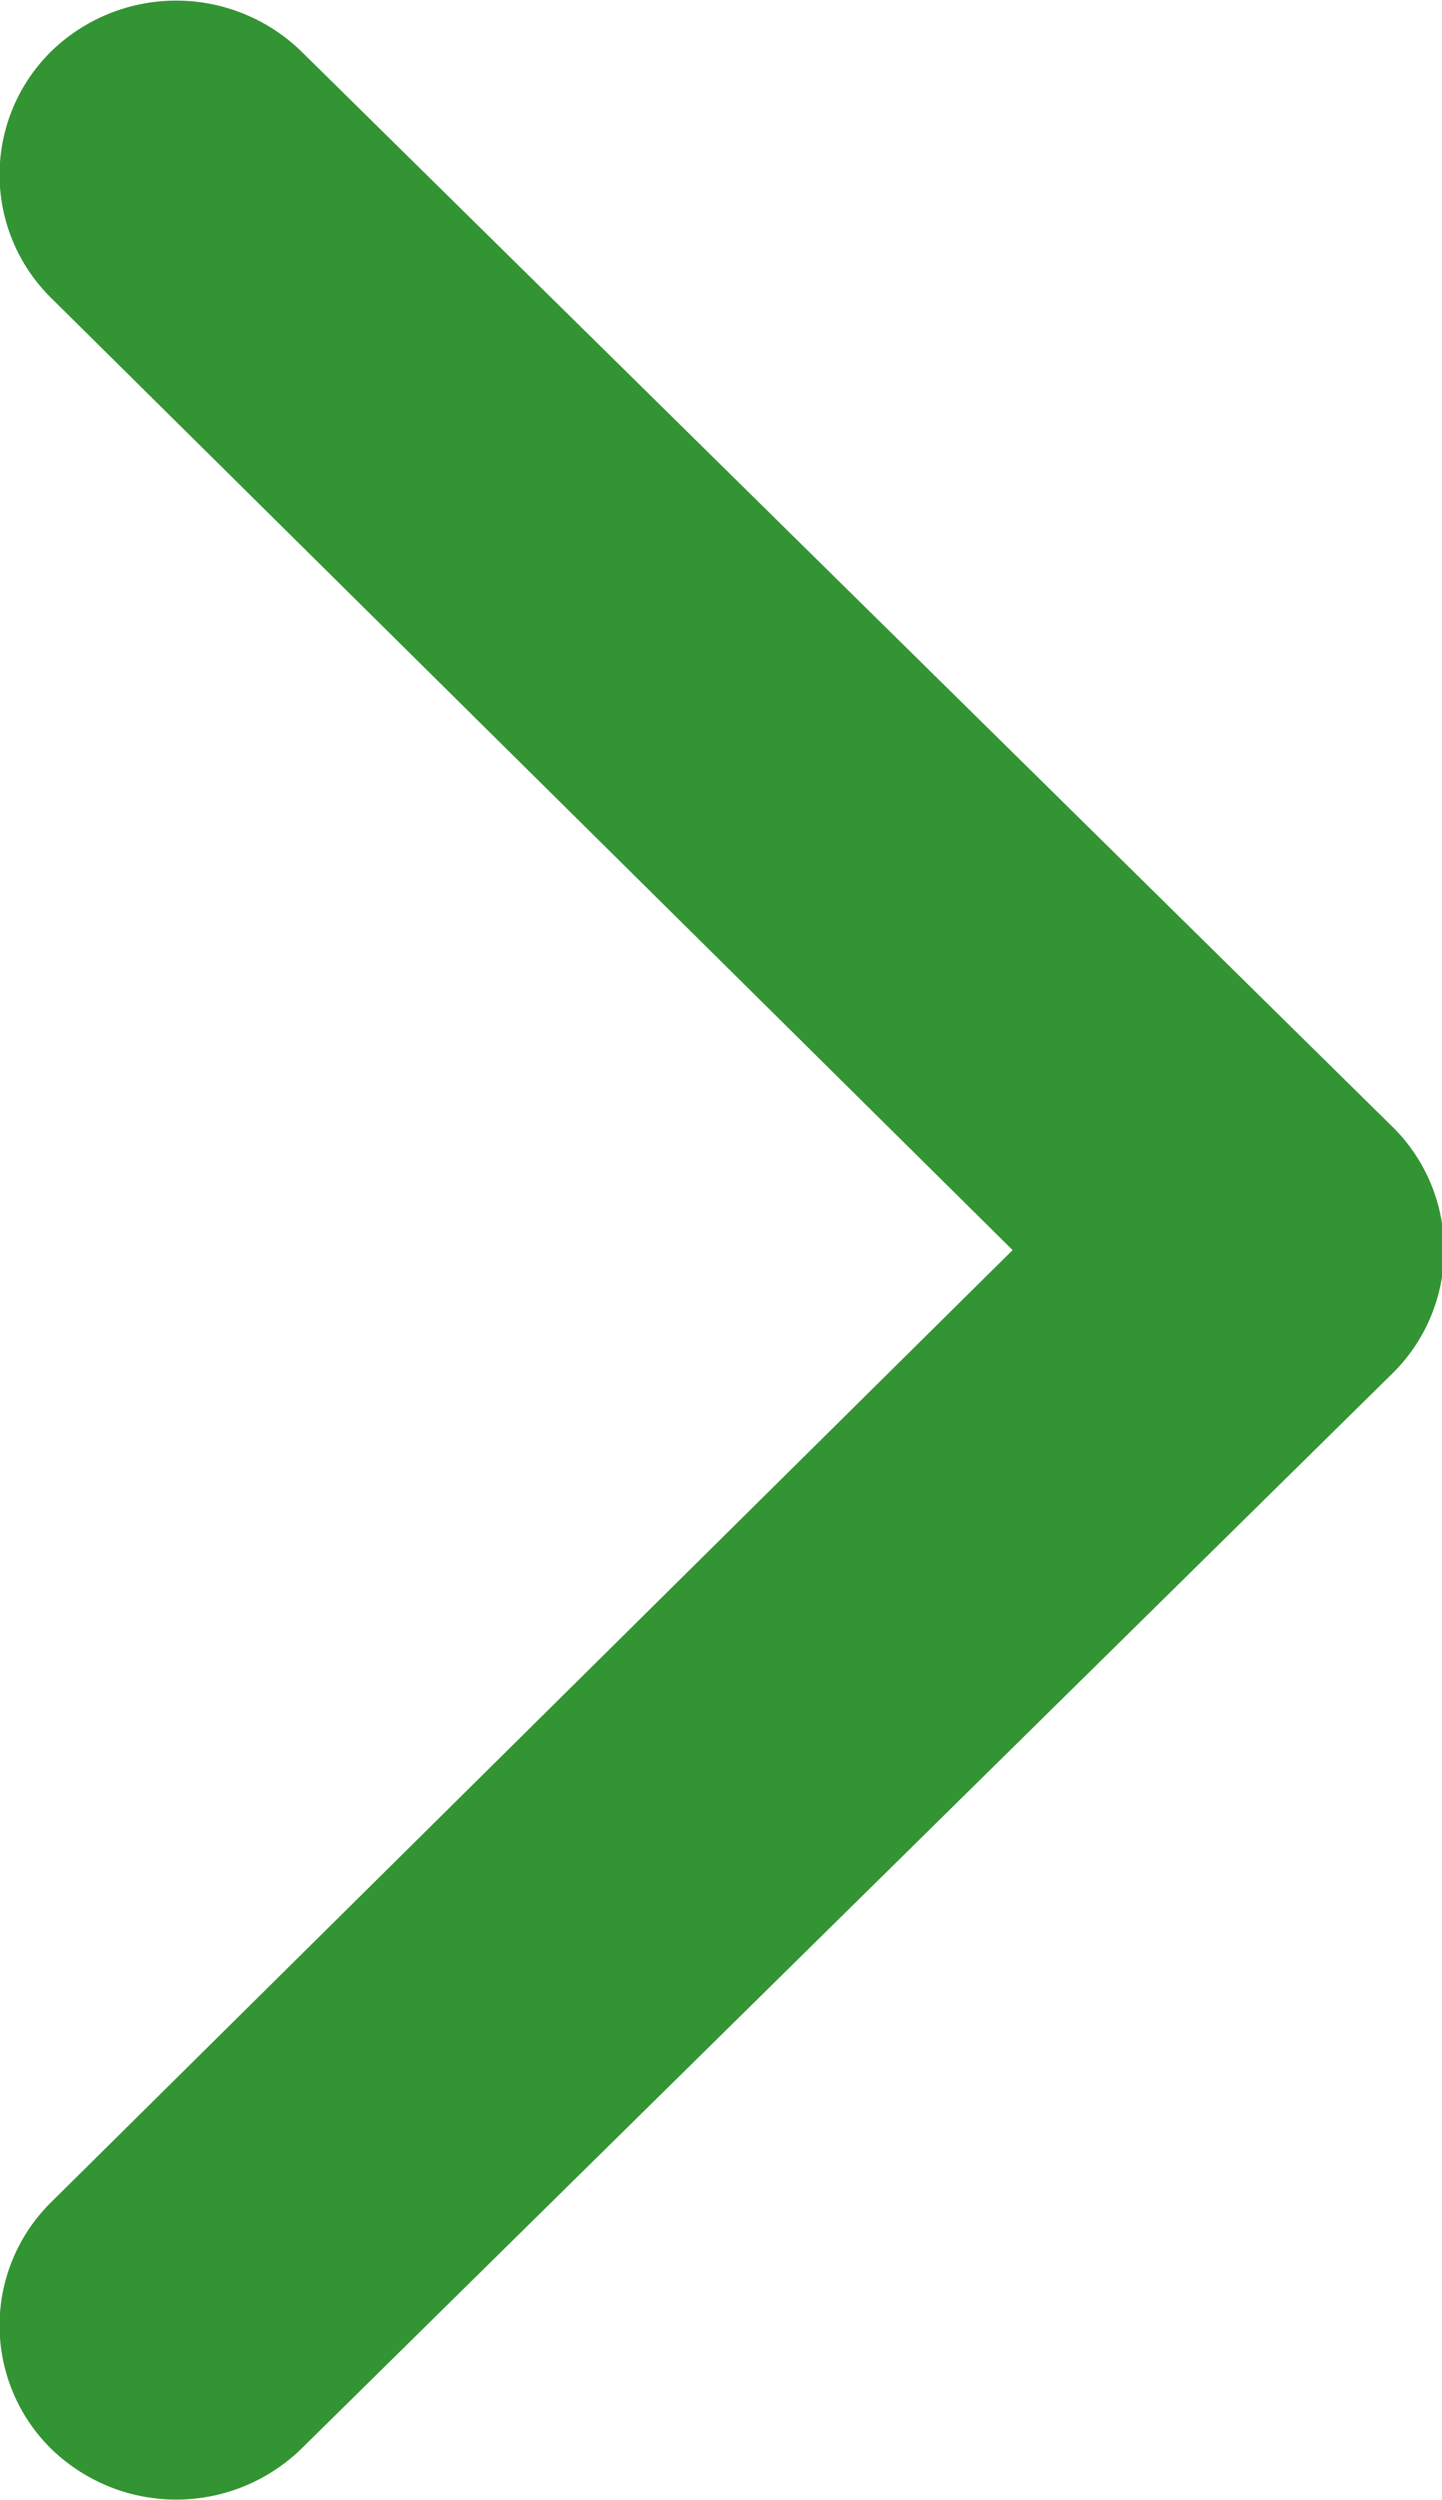 <svg width="45" height="78" fill="none" xmlns="http://www.w3.org/2000/svg"><path d="M43.4 42.9l-34 33.5a5.6 5.6 0 01-7.8 0 5.4 5.4 0 010-7.7l30-29.7-30-29.7a5.4 5.4 0 010-7.7 5.6 5.6 0 017.8 0l34 33.5a5.4 5.4 0 010 7.8z" fill="#007A00" fill-opacity=".8"/></svg>